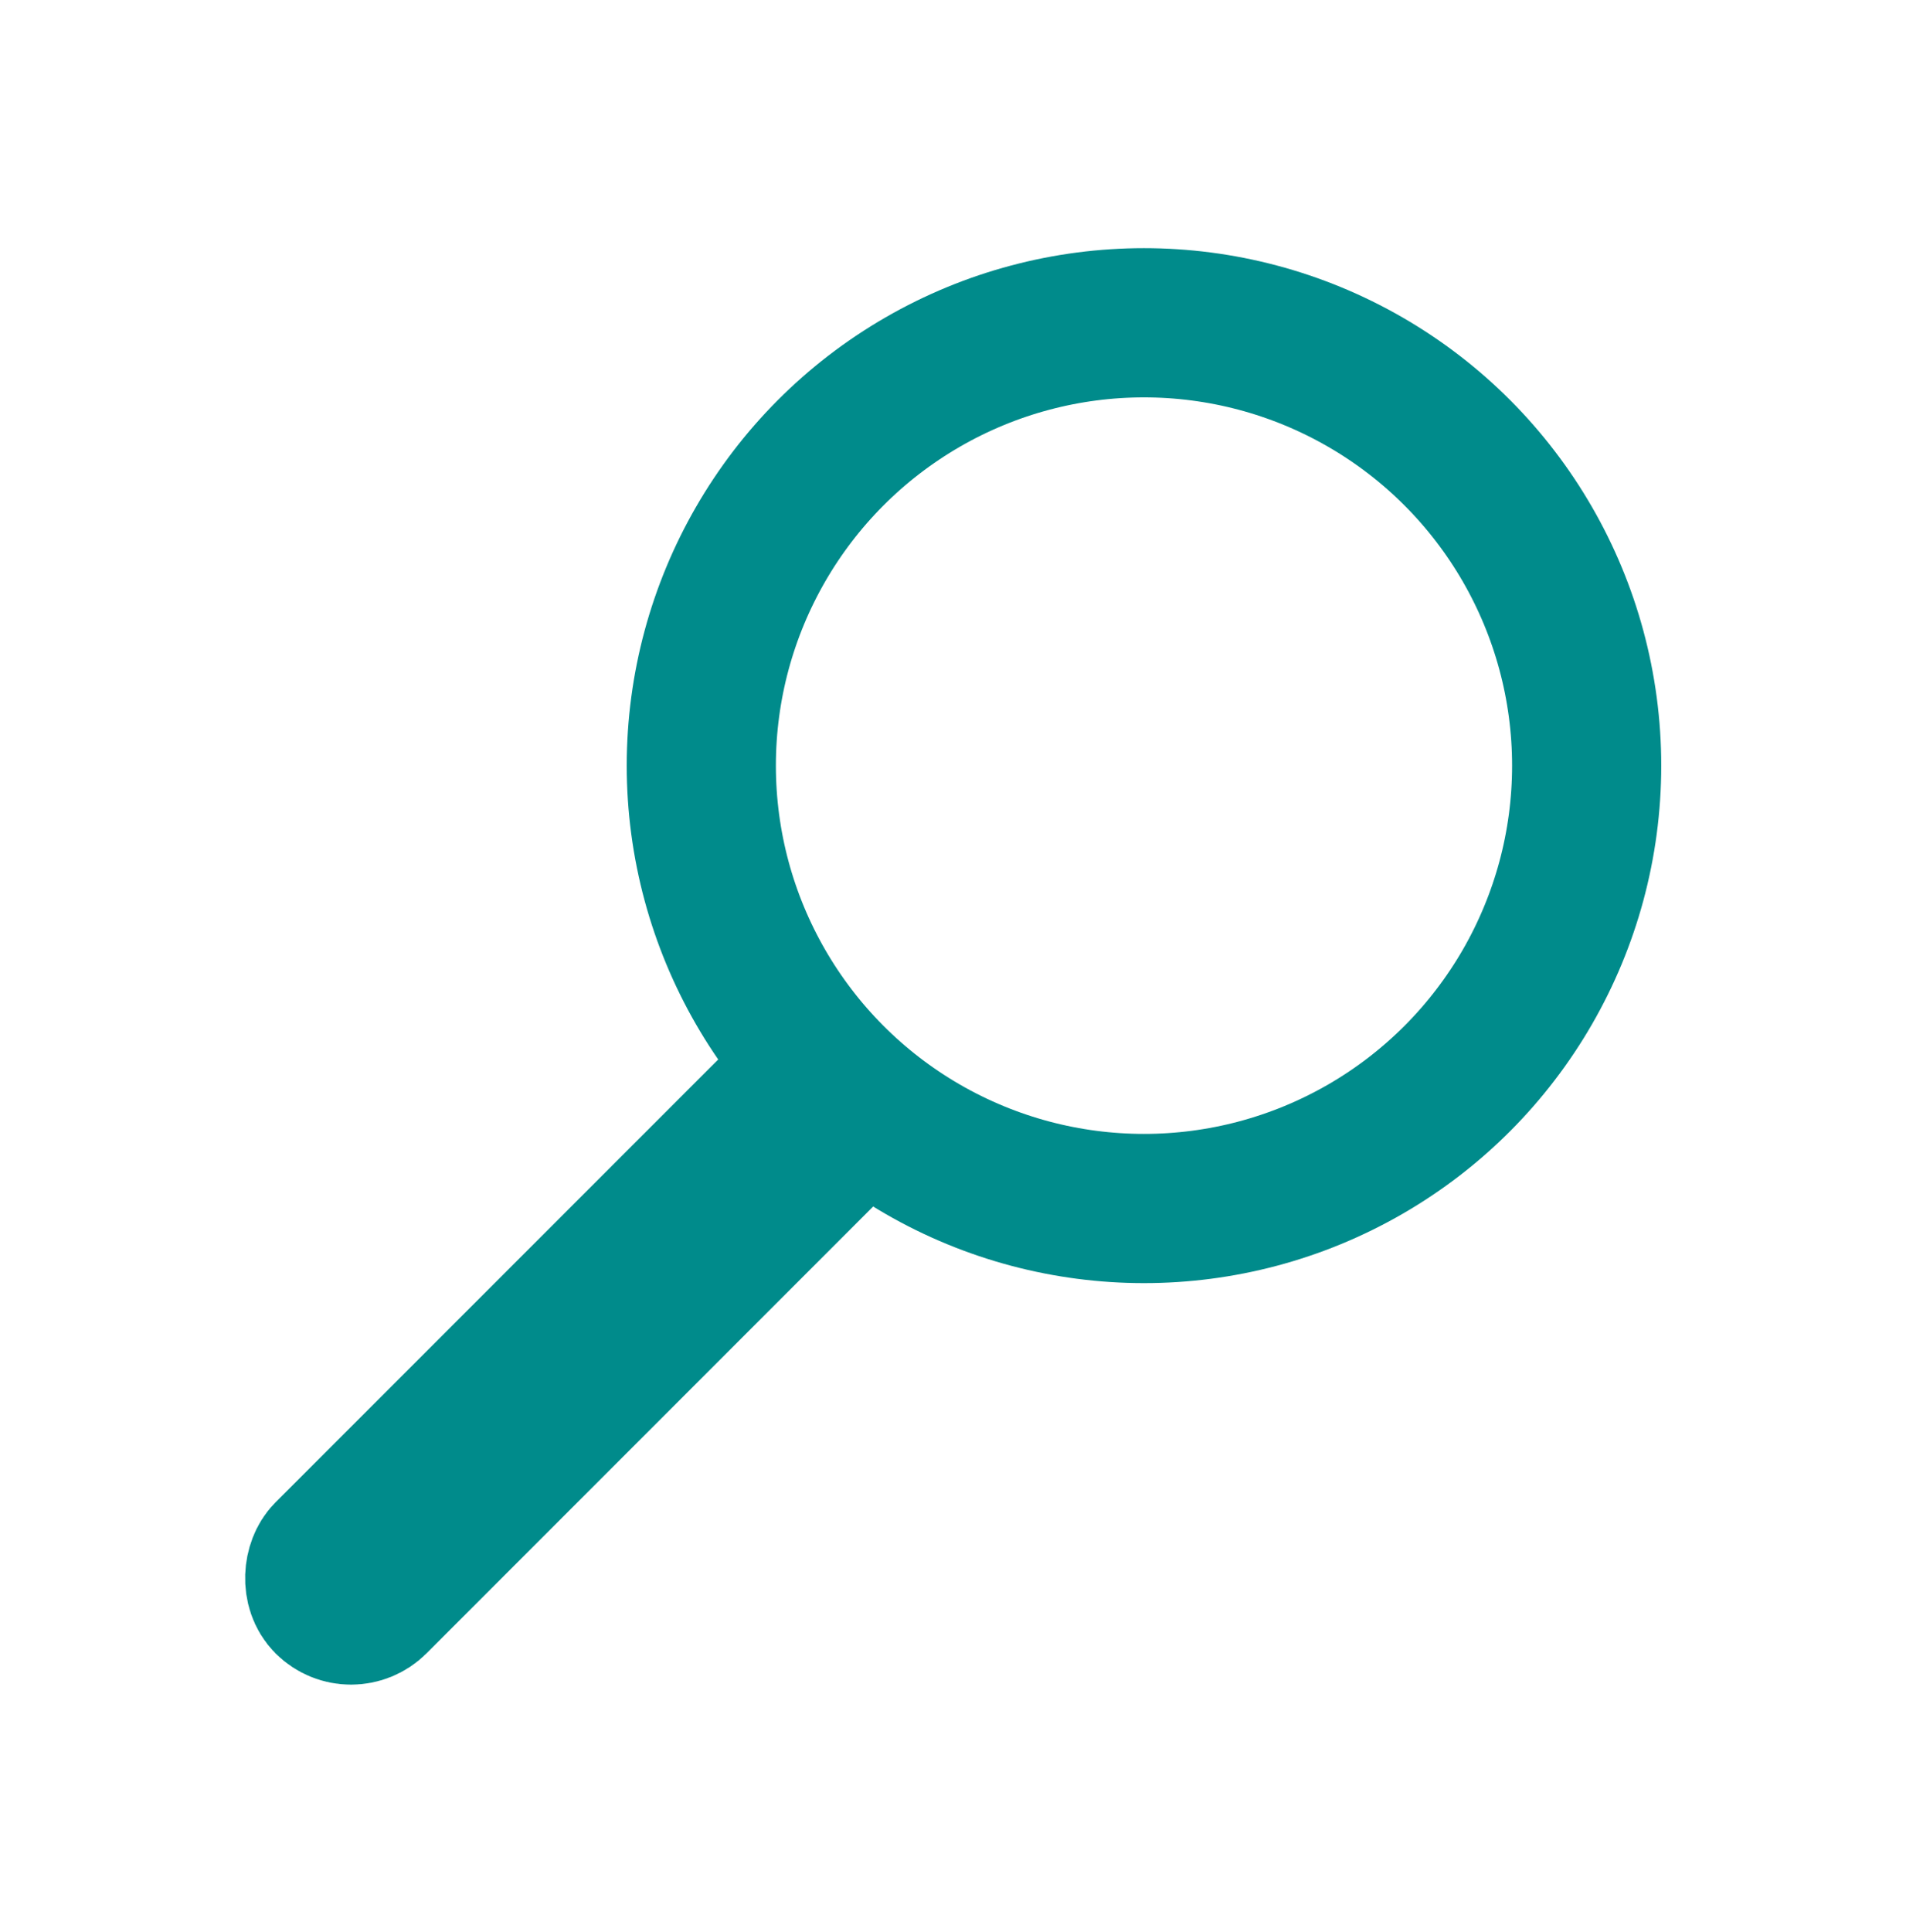 <?xml version="1.0" encoding="UTF-8" standalone="no"?>
<!-- Created with Inkscape (http://www.inkscape.org/) -->

<svg
   width="16.766mm"
   height="16.99mm"
   viewBox="0 0 16.766 16.99"
   version="1.1"
   id="svg3756"
   xmlns="http://www.w3.org/2000/svg"
   xmlns:svg="http://www.w3.org/2000/svg">
  <defs
     id="defs3753" />
  <g
     id="layer1"
     transform="translate(-81.833,-92.624)">
    <circle
       style="fill:none;stroke:#008b8b;stroke-width:1.312;stroke-linecap:round;stroke-linejoin:round"
       id="path4655"
       cx="91.896"
       cy="99.356"
       r="3.894" />
    <rect
       style="fill:none;stroke:#008b8b;stroke-width:1.312;stroke-linecap:round;stroke-linejoin:round"
       id="rect4761"
       width="0.566"
       height="6.223"
       x="135.07"
       y="9.317"
       ry="0.283"
       transform="rotate(45)" />
  </g>
</svg>
